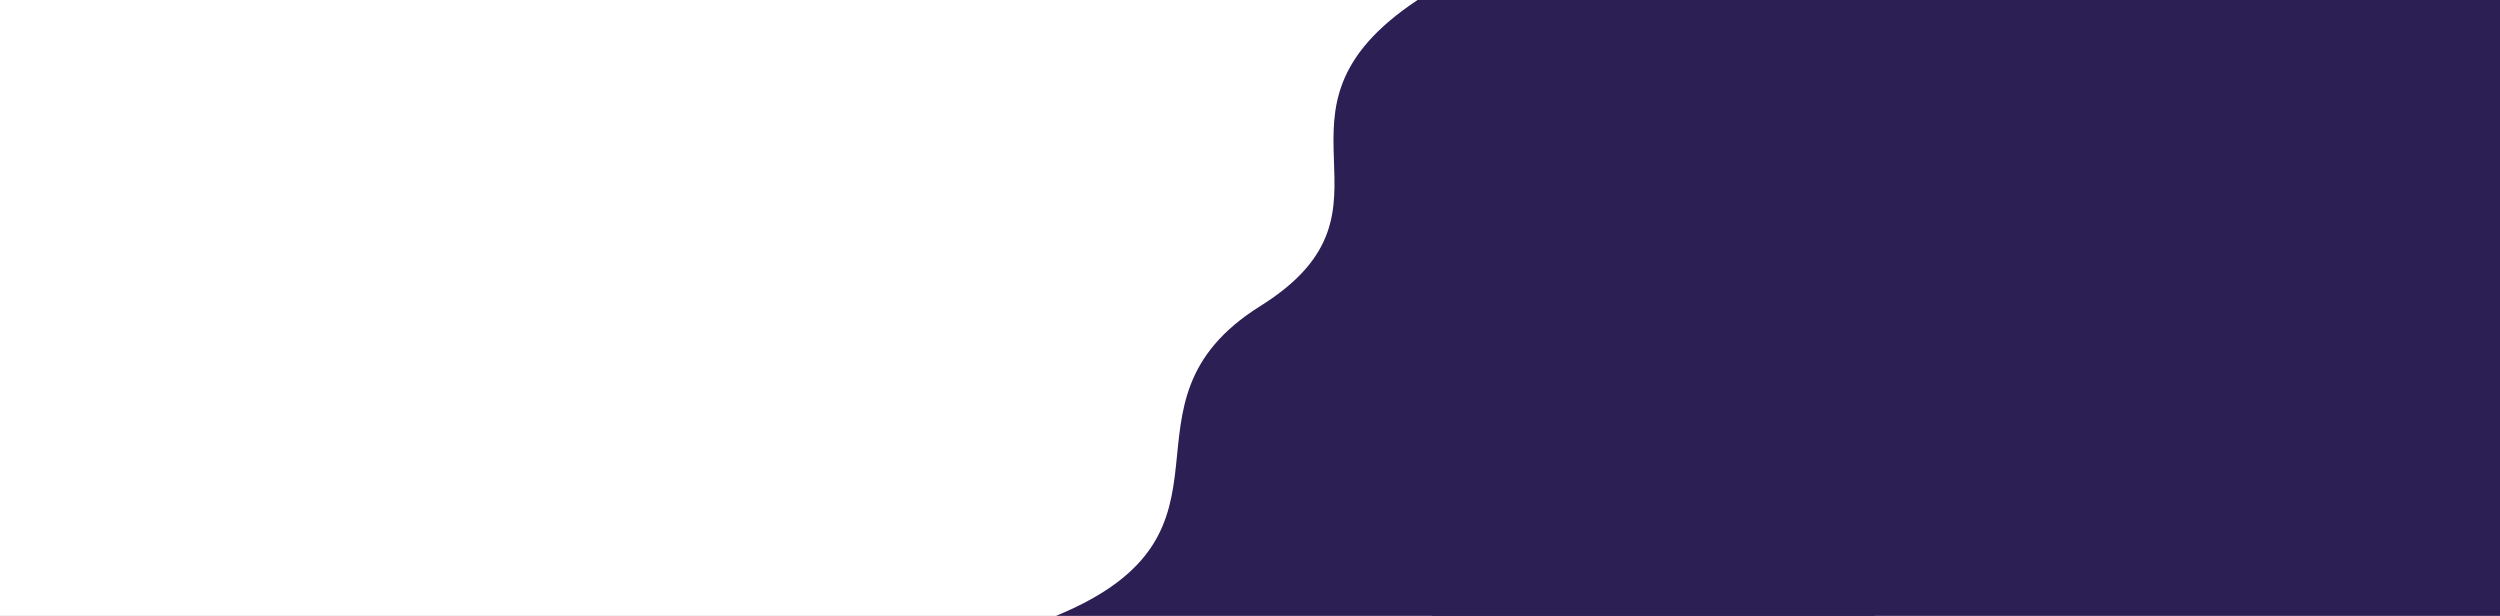 <svg width="1920" height="473" viewBox="0 0 1920 473" fill="none" xmlns="http://www.w3.org/2000/svg">
<rect x="0" y="0" width="1920" height="473" fill="#808080" stroke="none"/>
<rect x="2" y="2" width="1916" height="469" fill="white" stroke="white" stroke-width="4"/>
<rect x="1100" width="820" height="473" fill="#2C1F53"/>
<path d="M968 235C847.28 310.5 968 408.5 811 473H1438.5C1450.74 470.078 1453.88 466.498 1456 458.292V13.934C1452 1.161 1438 0 1438 0H1088.72C957.5 87 1088.72 159.5 968 235Z" fill="#2C1F53"/>
</svg>

